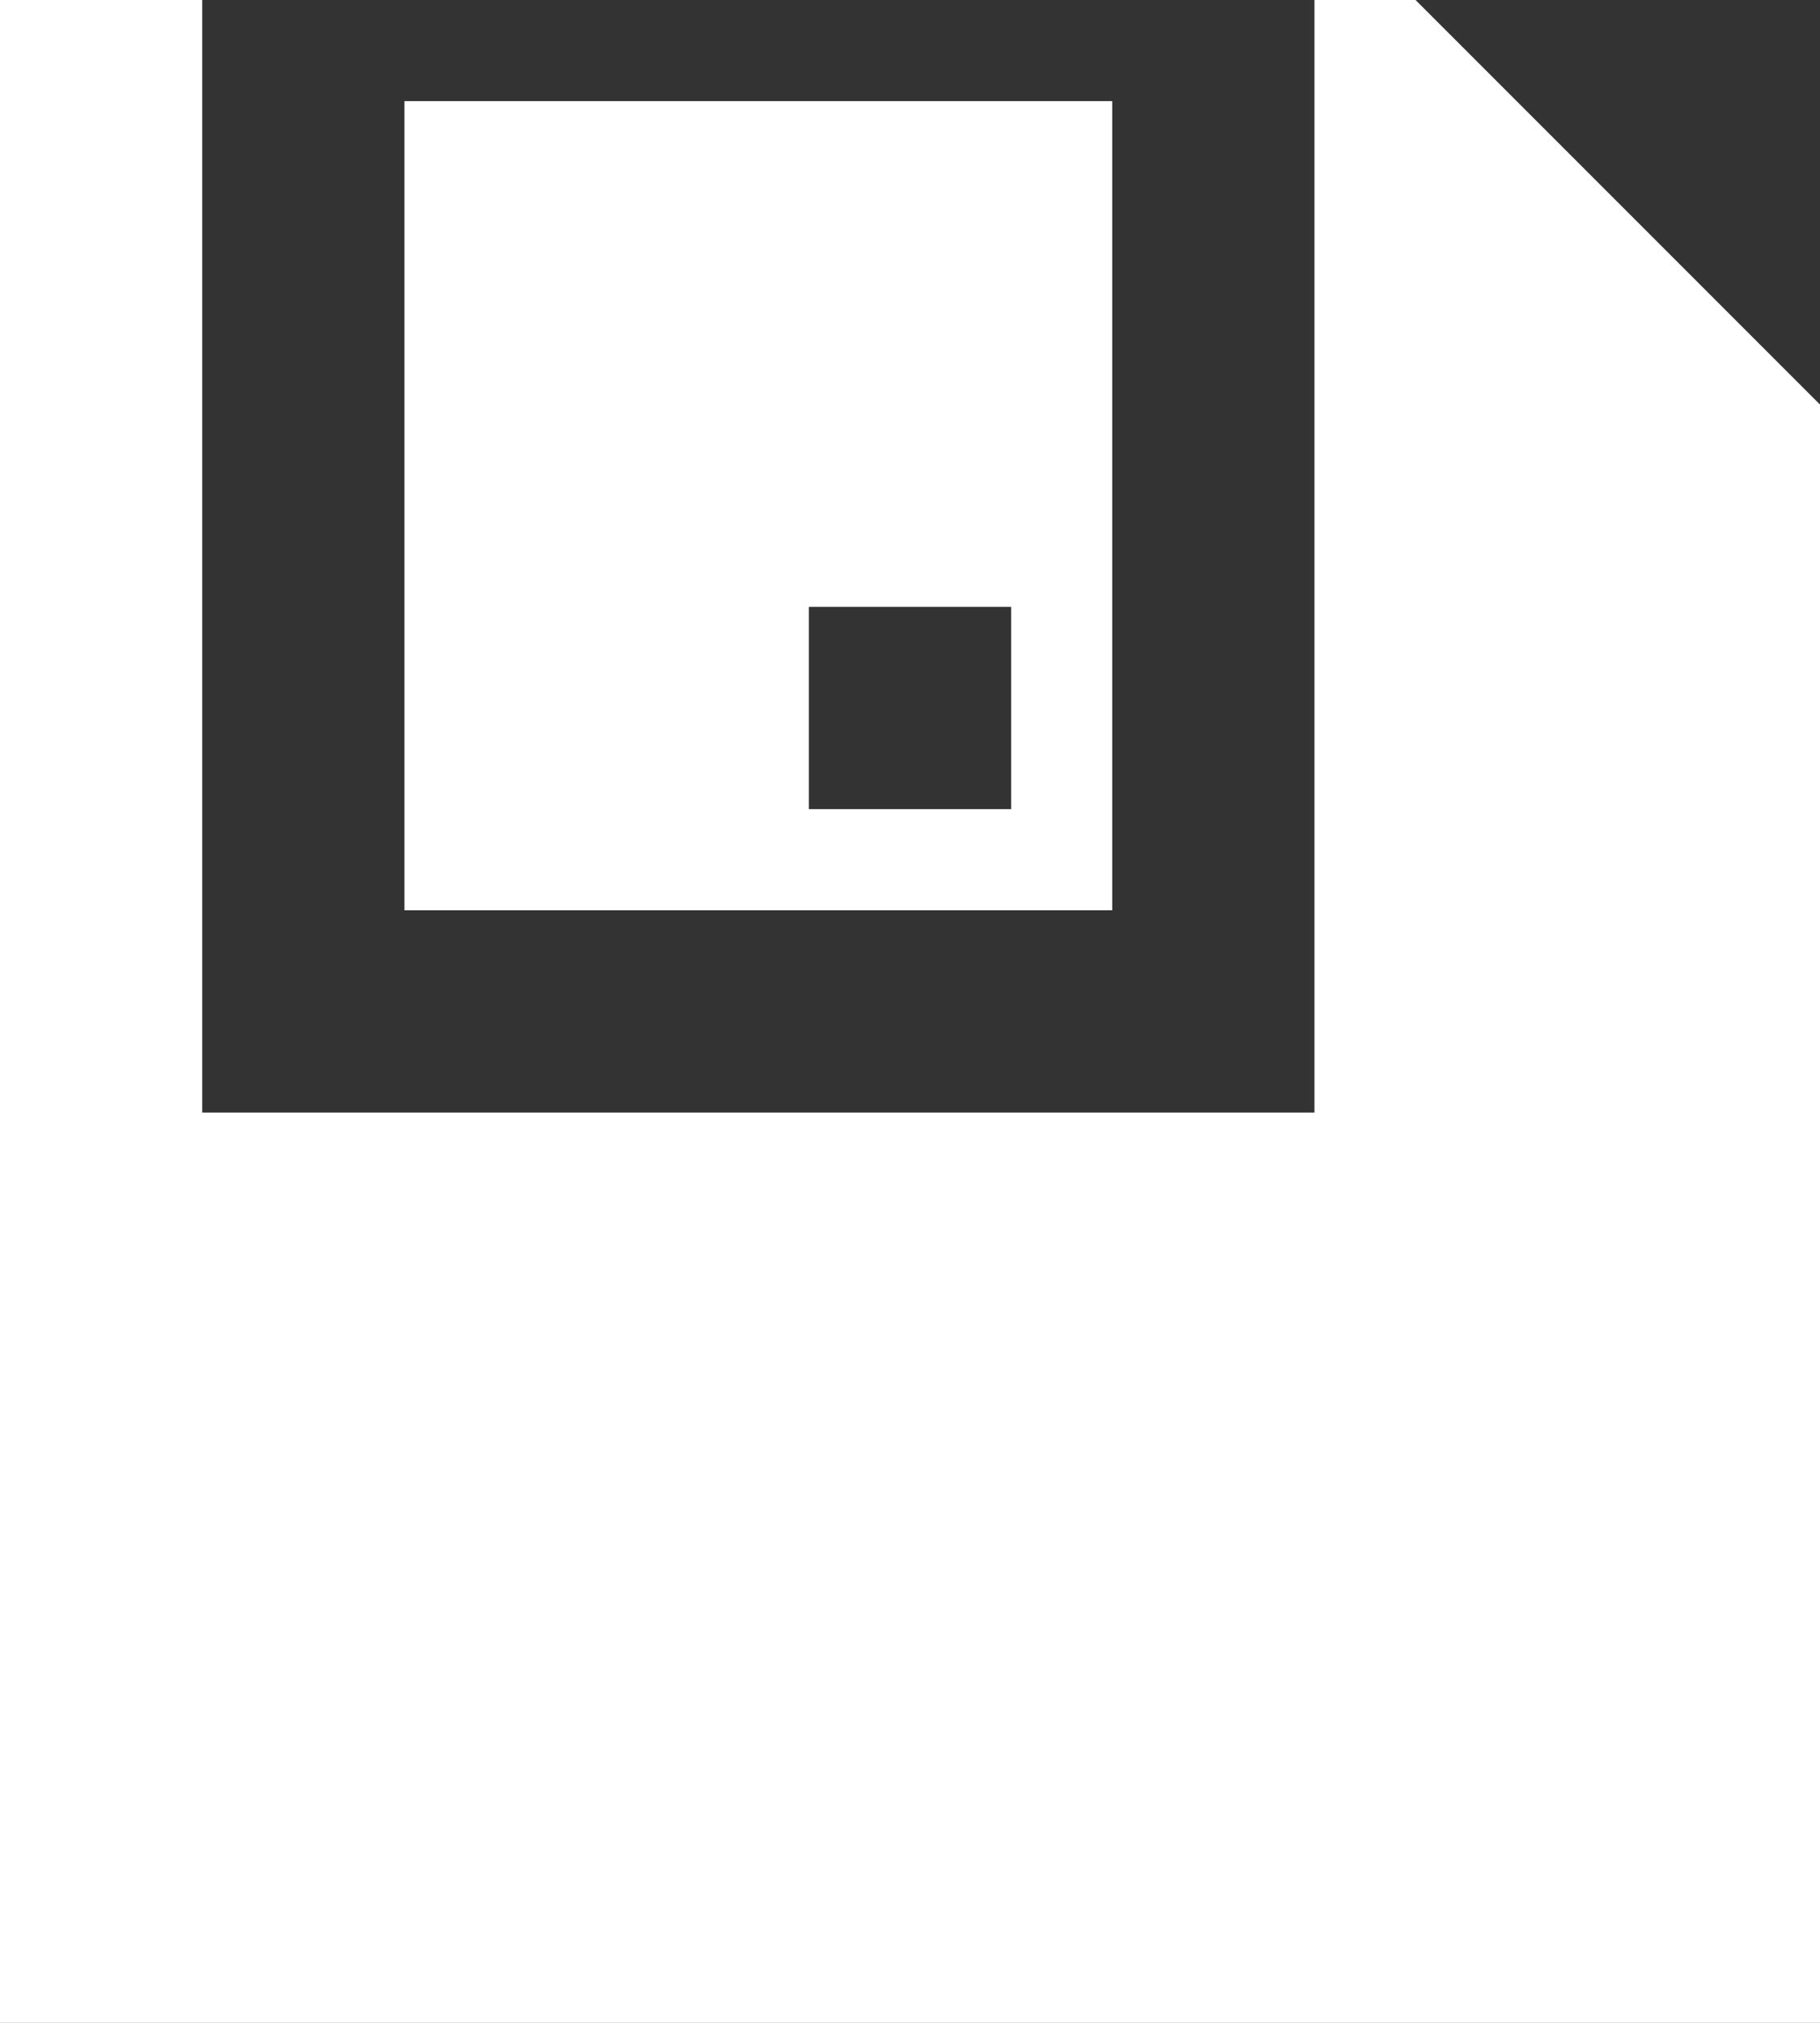 <?xml version="1.0" encoding="UTF-8"?>
<svg width="18px" height="20px" viewBox="0 0 18 20" version="1.1" xmlns="http://www.w3.org/2000/svg" xmlns:xlink="http://www.w3.org/1999/xlink">
    <rect x="0" y="0" width="18" height="20" fill="#333333" stroke="none"/>
    <!-- Generator: Sketch 50.2 (55047) - http://www.bohemiancoding.com/sketch -->
    <title>Combined Shape</title>
    <desc>Created with Sketch.</desc>
    <defs></defs>
    <g id="Page-1" stroke="none" stroke-width="1" fill="none" fill-rule="evenodd">
        <g id="4-报警详情" transform="translate(-648, -627)" fill="#FFFFFF">
            <path d="M650,627 L650,638 L661,638 L661,627 L662,627 L666,631 L666,647 L648,647 L648,627 L650,627 Z M652,628 L659,628 L659,636 L652,636 L652,628 Z M656,633 L656,635 L658,635 L658,633 L656,633 Z" id="Combined-Shape"></path>
        </g>
    </g>
</svg>